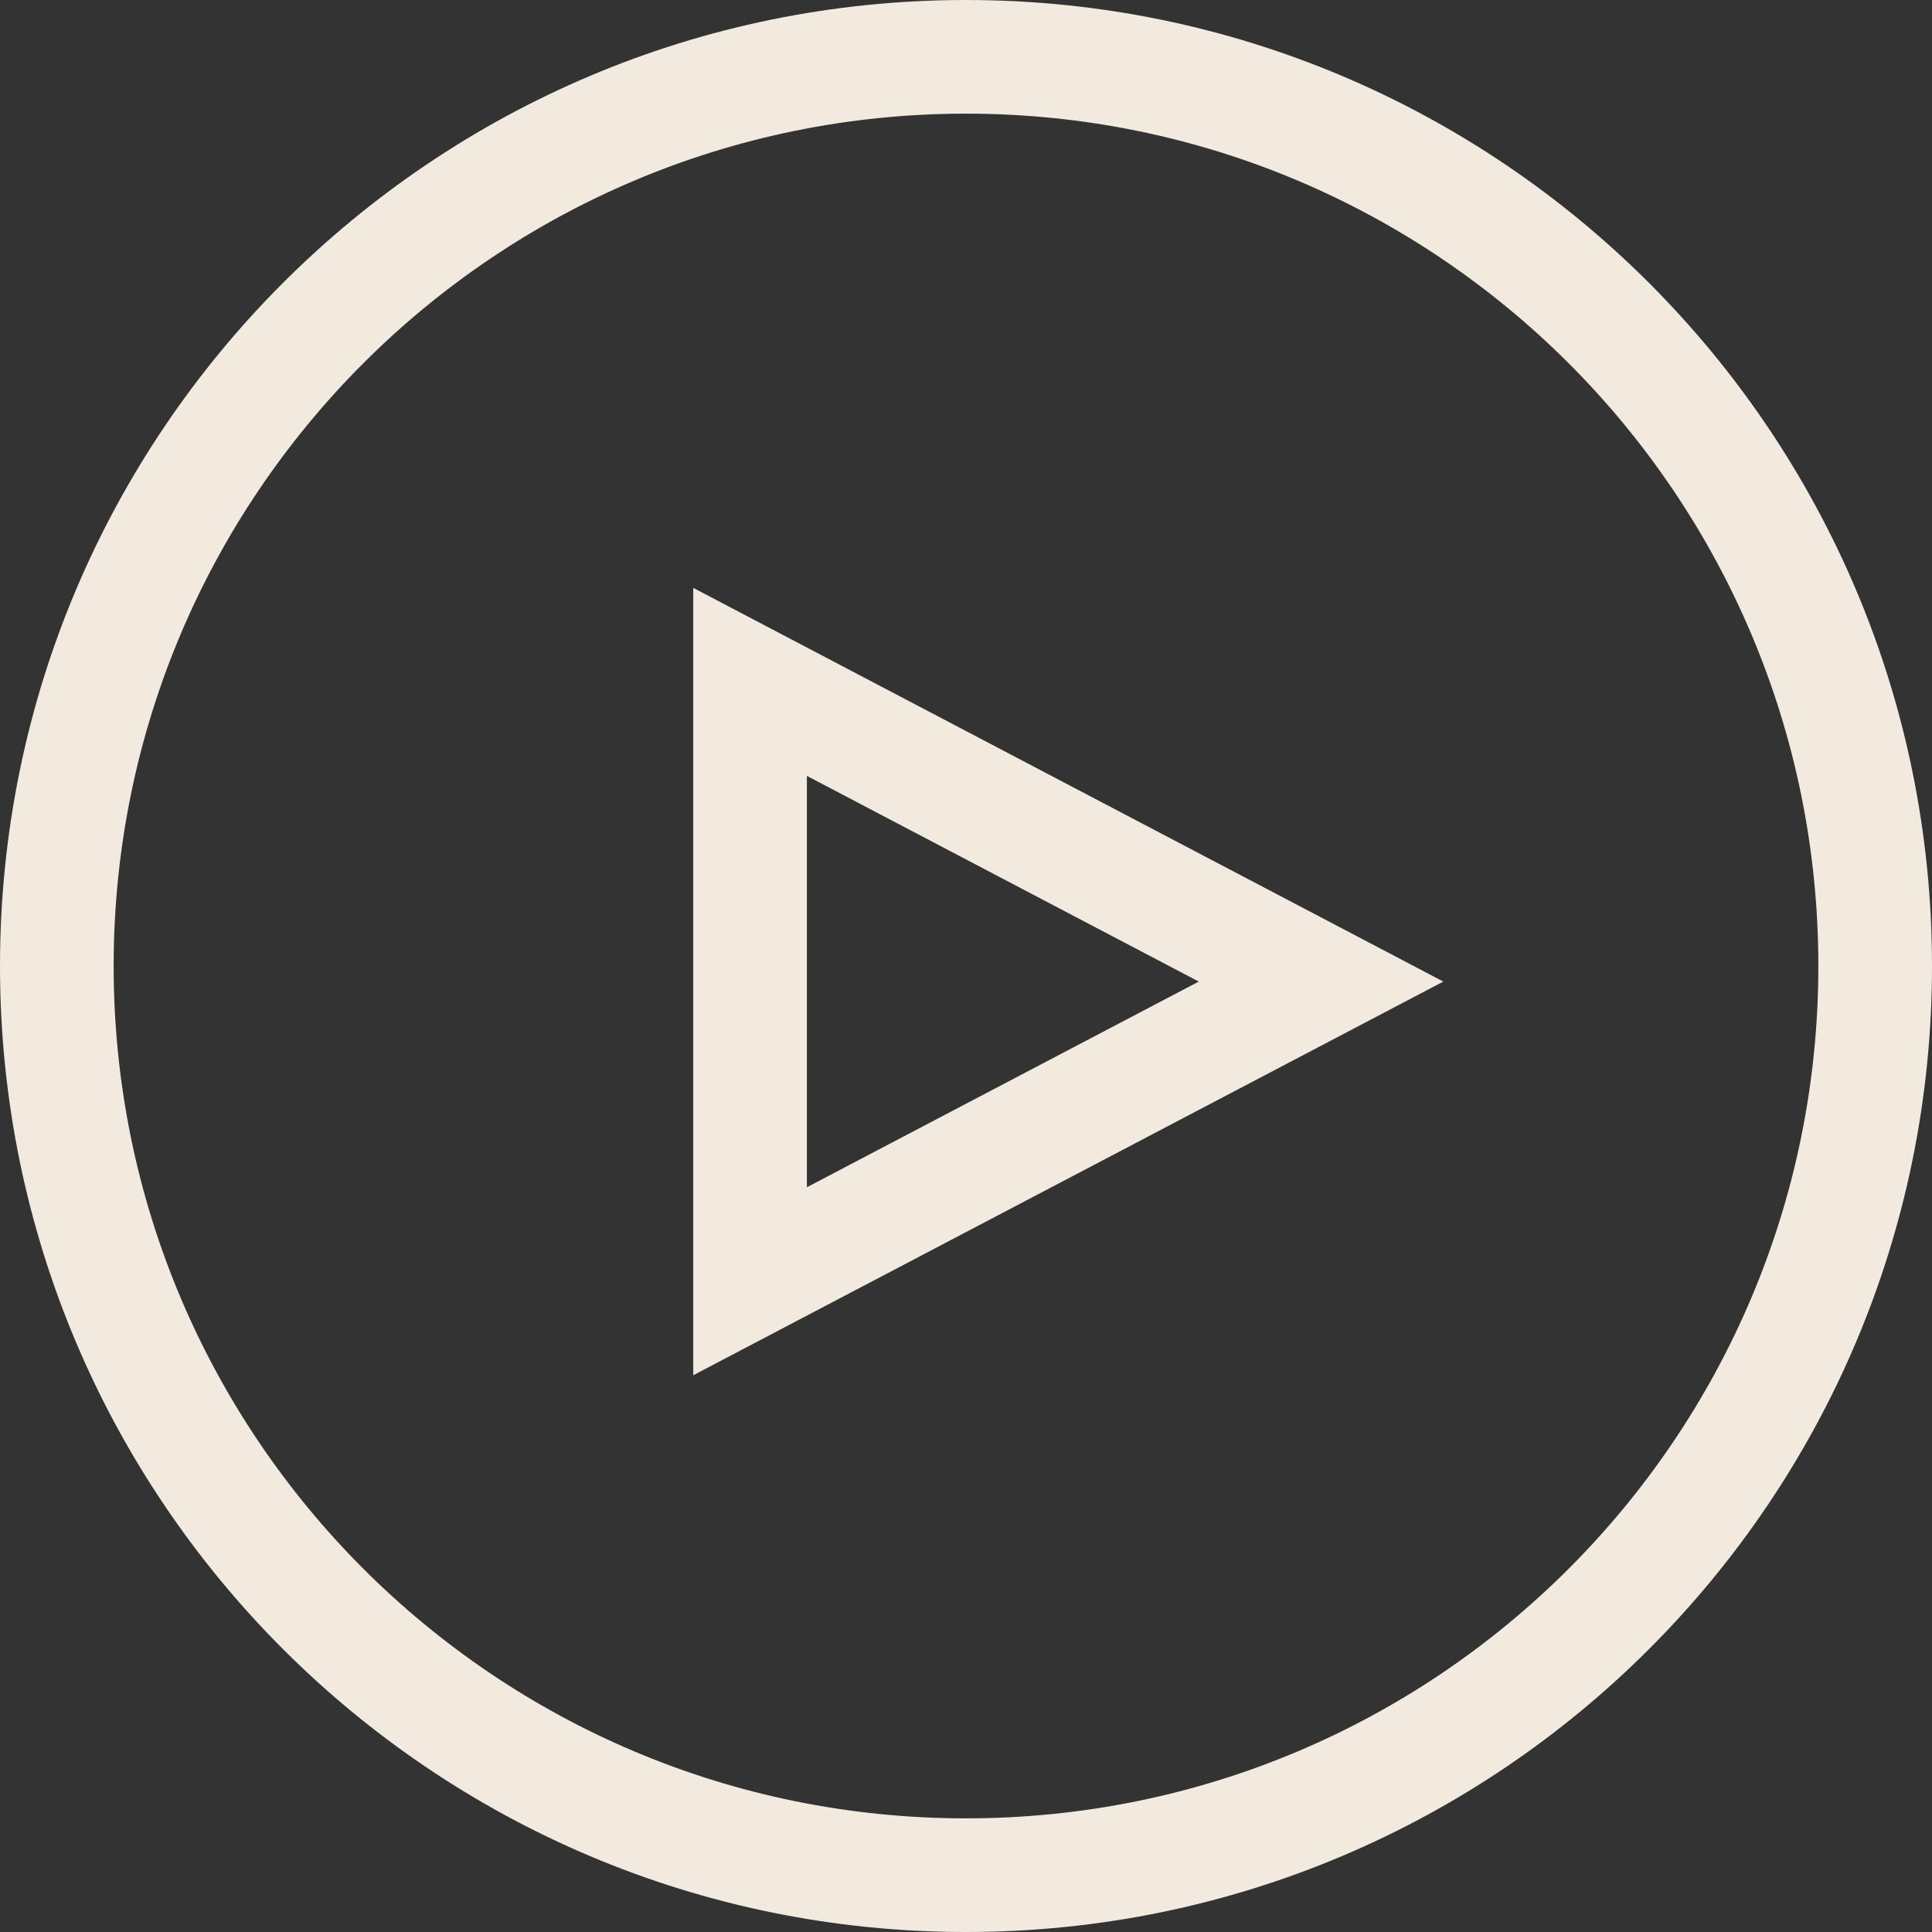 <svg width="85" height="85" viewBox="0 0 85 85" fill="none" xmlns="http://www.w3.org/2000/svg">
<rect x="0" y="0" width="85" height="85" fill="#333333" stroke="none"/>
<path fill-rule="evenodd" clip-rule="evenodd" d="M30.5 25.864V60.505L63.5 43.185L30.5 25.864ZM35.5 52.234V34.136L52.741 43.185L35.5 52.234Z" fill="#F2EADF"/>
<path fill-rule="evenodd" clip-rule="evenodd" d="M42.5 0C19.028 0 0 19.028 0 42.5C0 65.972 19.028 85 42.5 85C65.972 85 85 65.972 85 42.5C85 19.028 65.972 0 42.5 0ZM5 42.5C5 21.789 21.789 5 42.5 5C63.211 5 80 21.789 80 42.5C80 63.211 63.211 80 42.5 80C21.789 80 5 63.211 5 42.5Z" fill="#F2EADF"/>
</svg>
